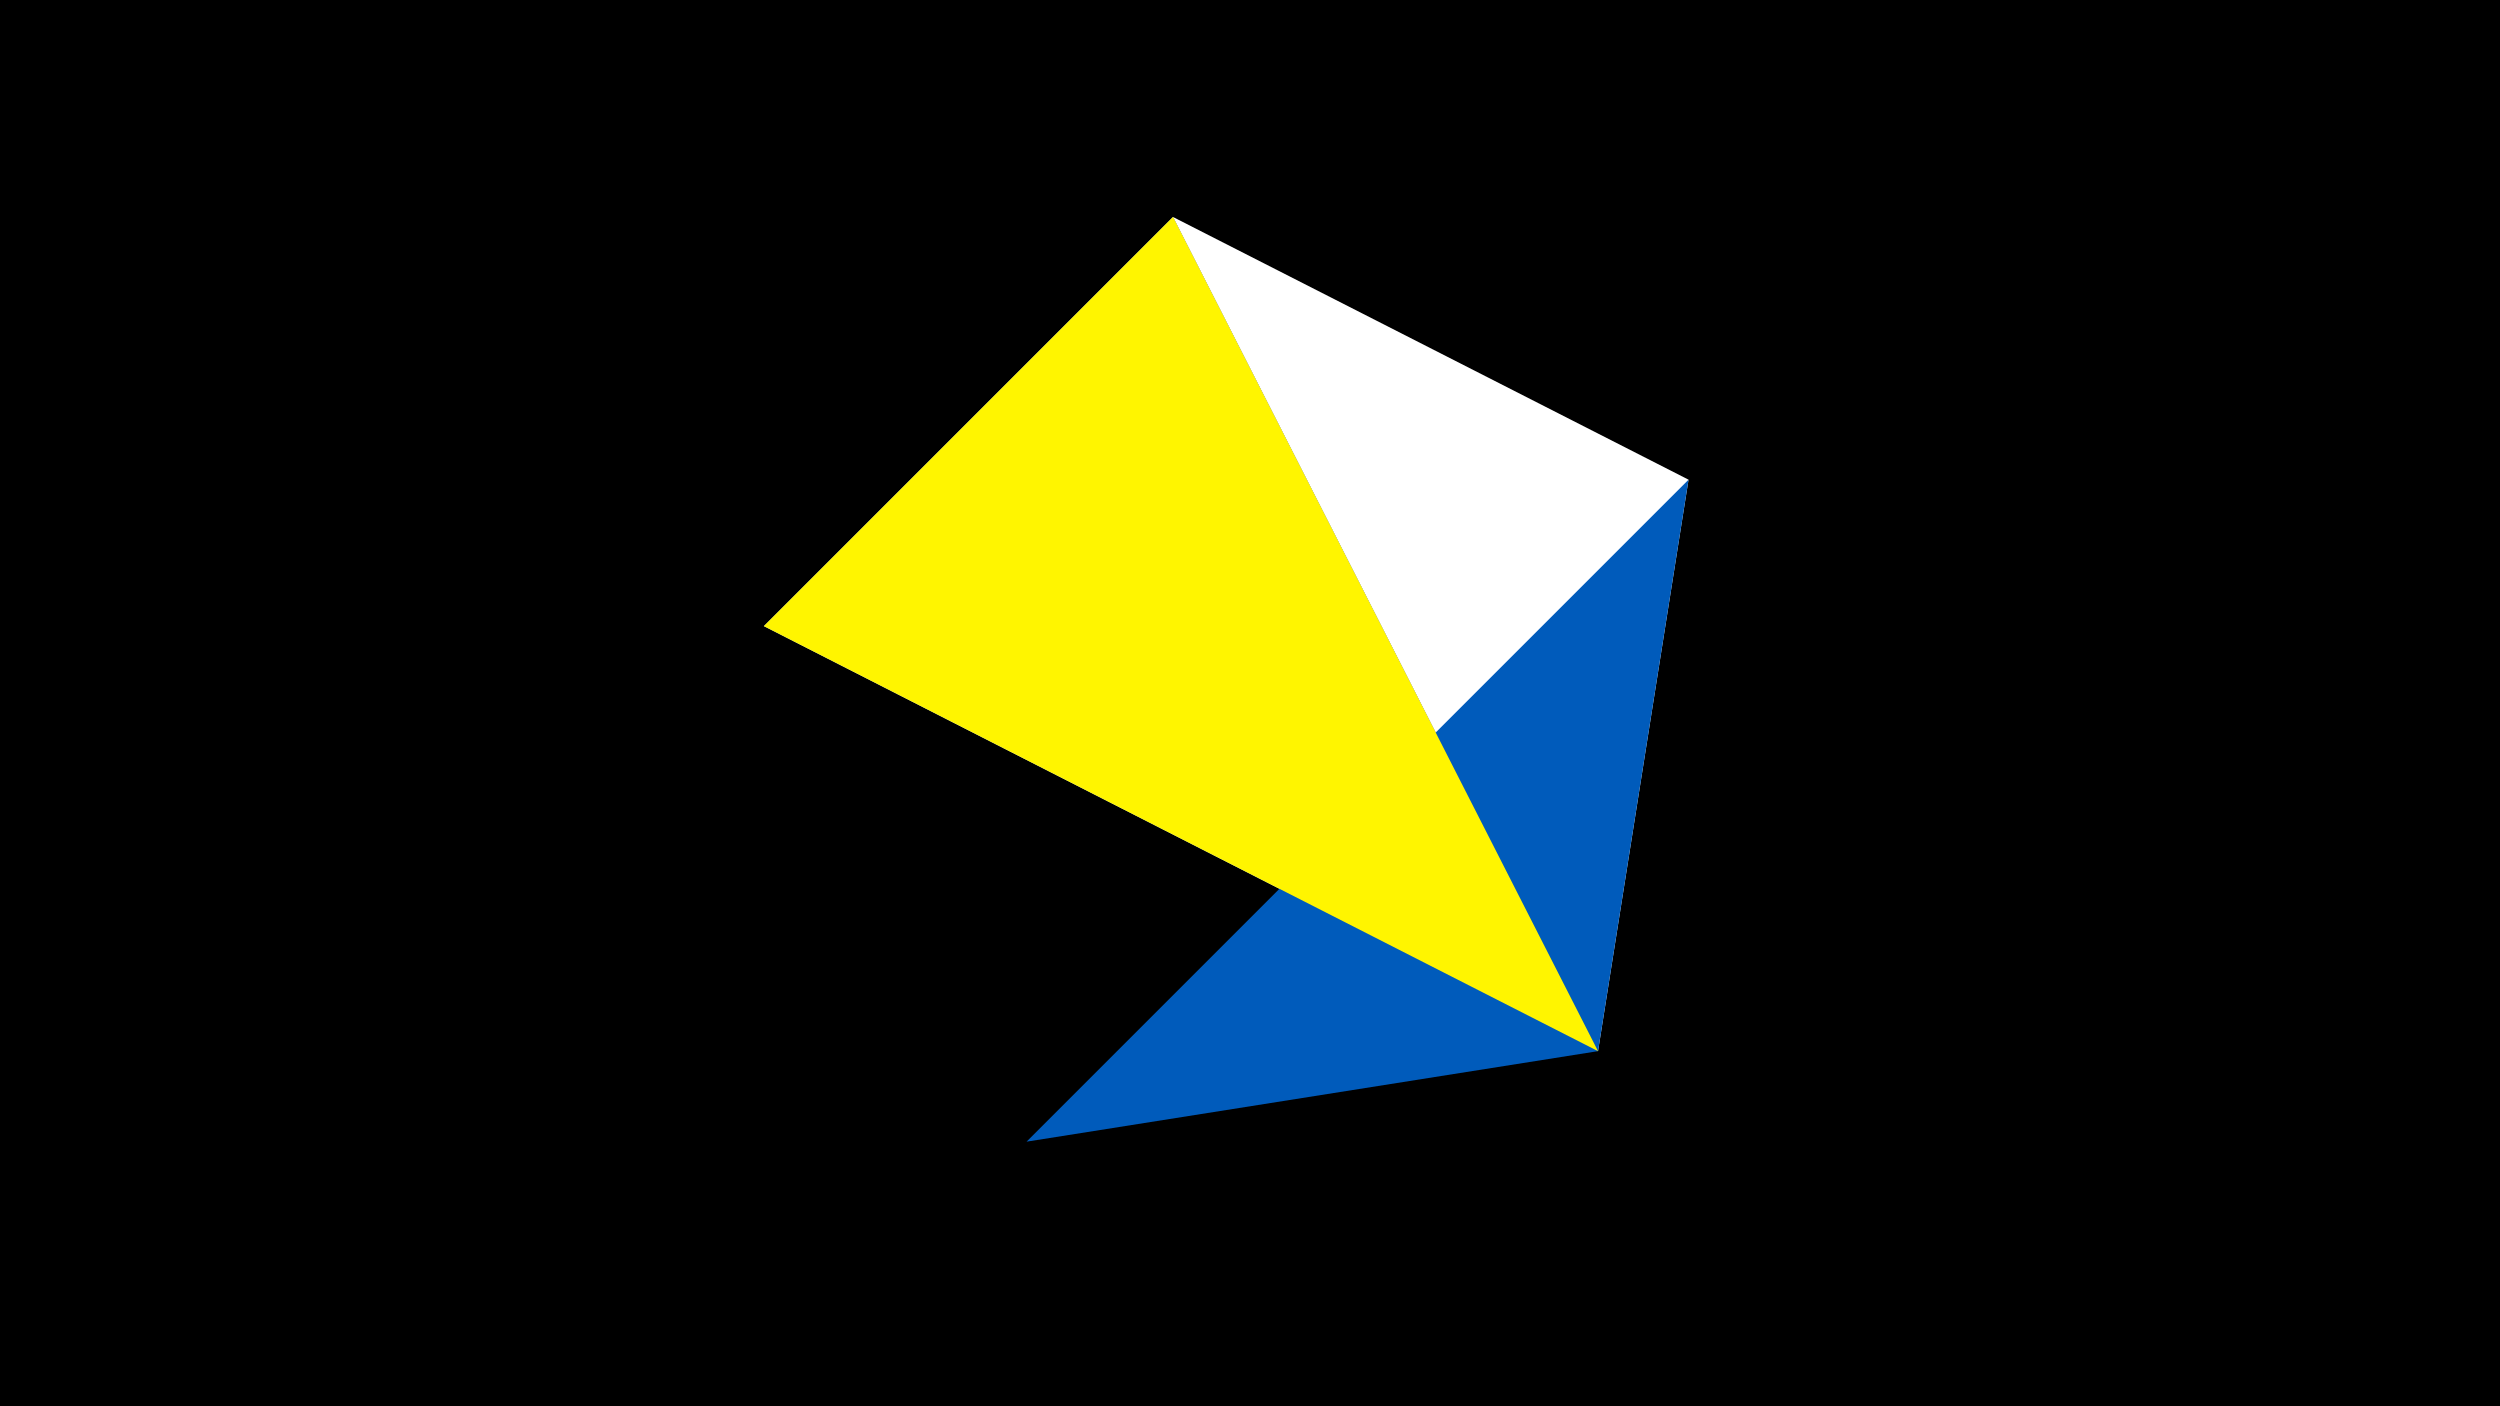 <svg width="1200" height="675" viewBox="-500 -500 1200 675" xmlns="http://www.w3.org/2000/svg"><title>juwel 19220</title><path d="M-500-500h1200v675h-1200z" fill="#000"/><path d="M63.042,-395.841L-133.341,-199.458 267.054,4.554 Z" fill="#c2e1ff"/><path d="M267.054,4.554L63.042,-395.841 310.5,-269.755 Z" fill="#fff"/><path d="M310.5,-269.755L267.054,4.554 -7.255,48 Z" fill="#005bbb"/><path d="M-133.341,-199.458L63.042,-395.841 267.054,4.554 Z" fill="#fff500"/></svg>